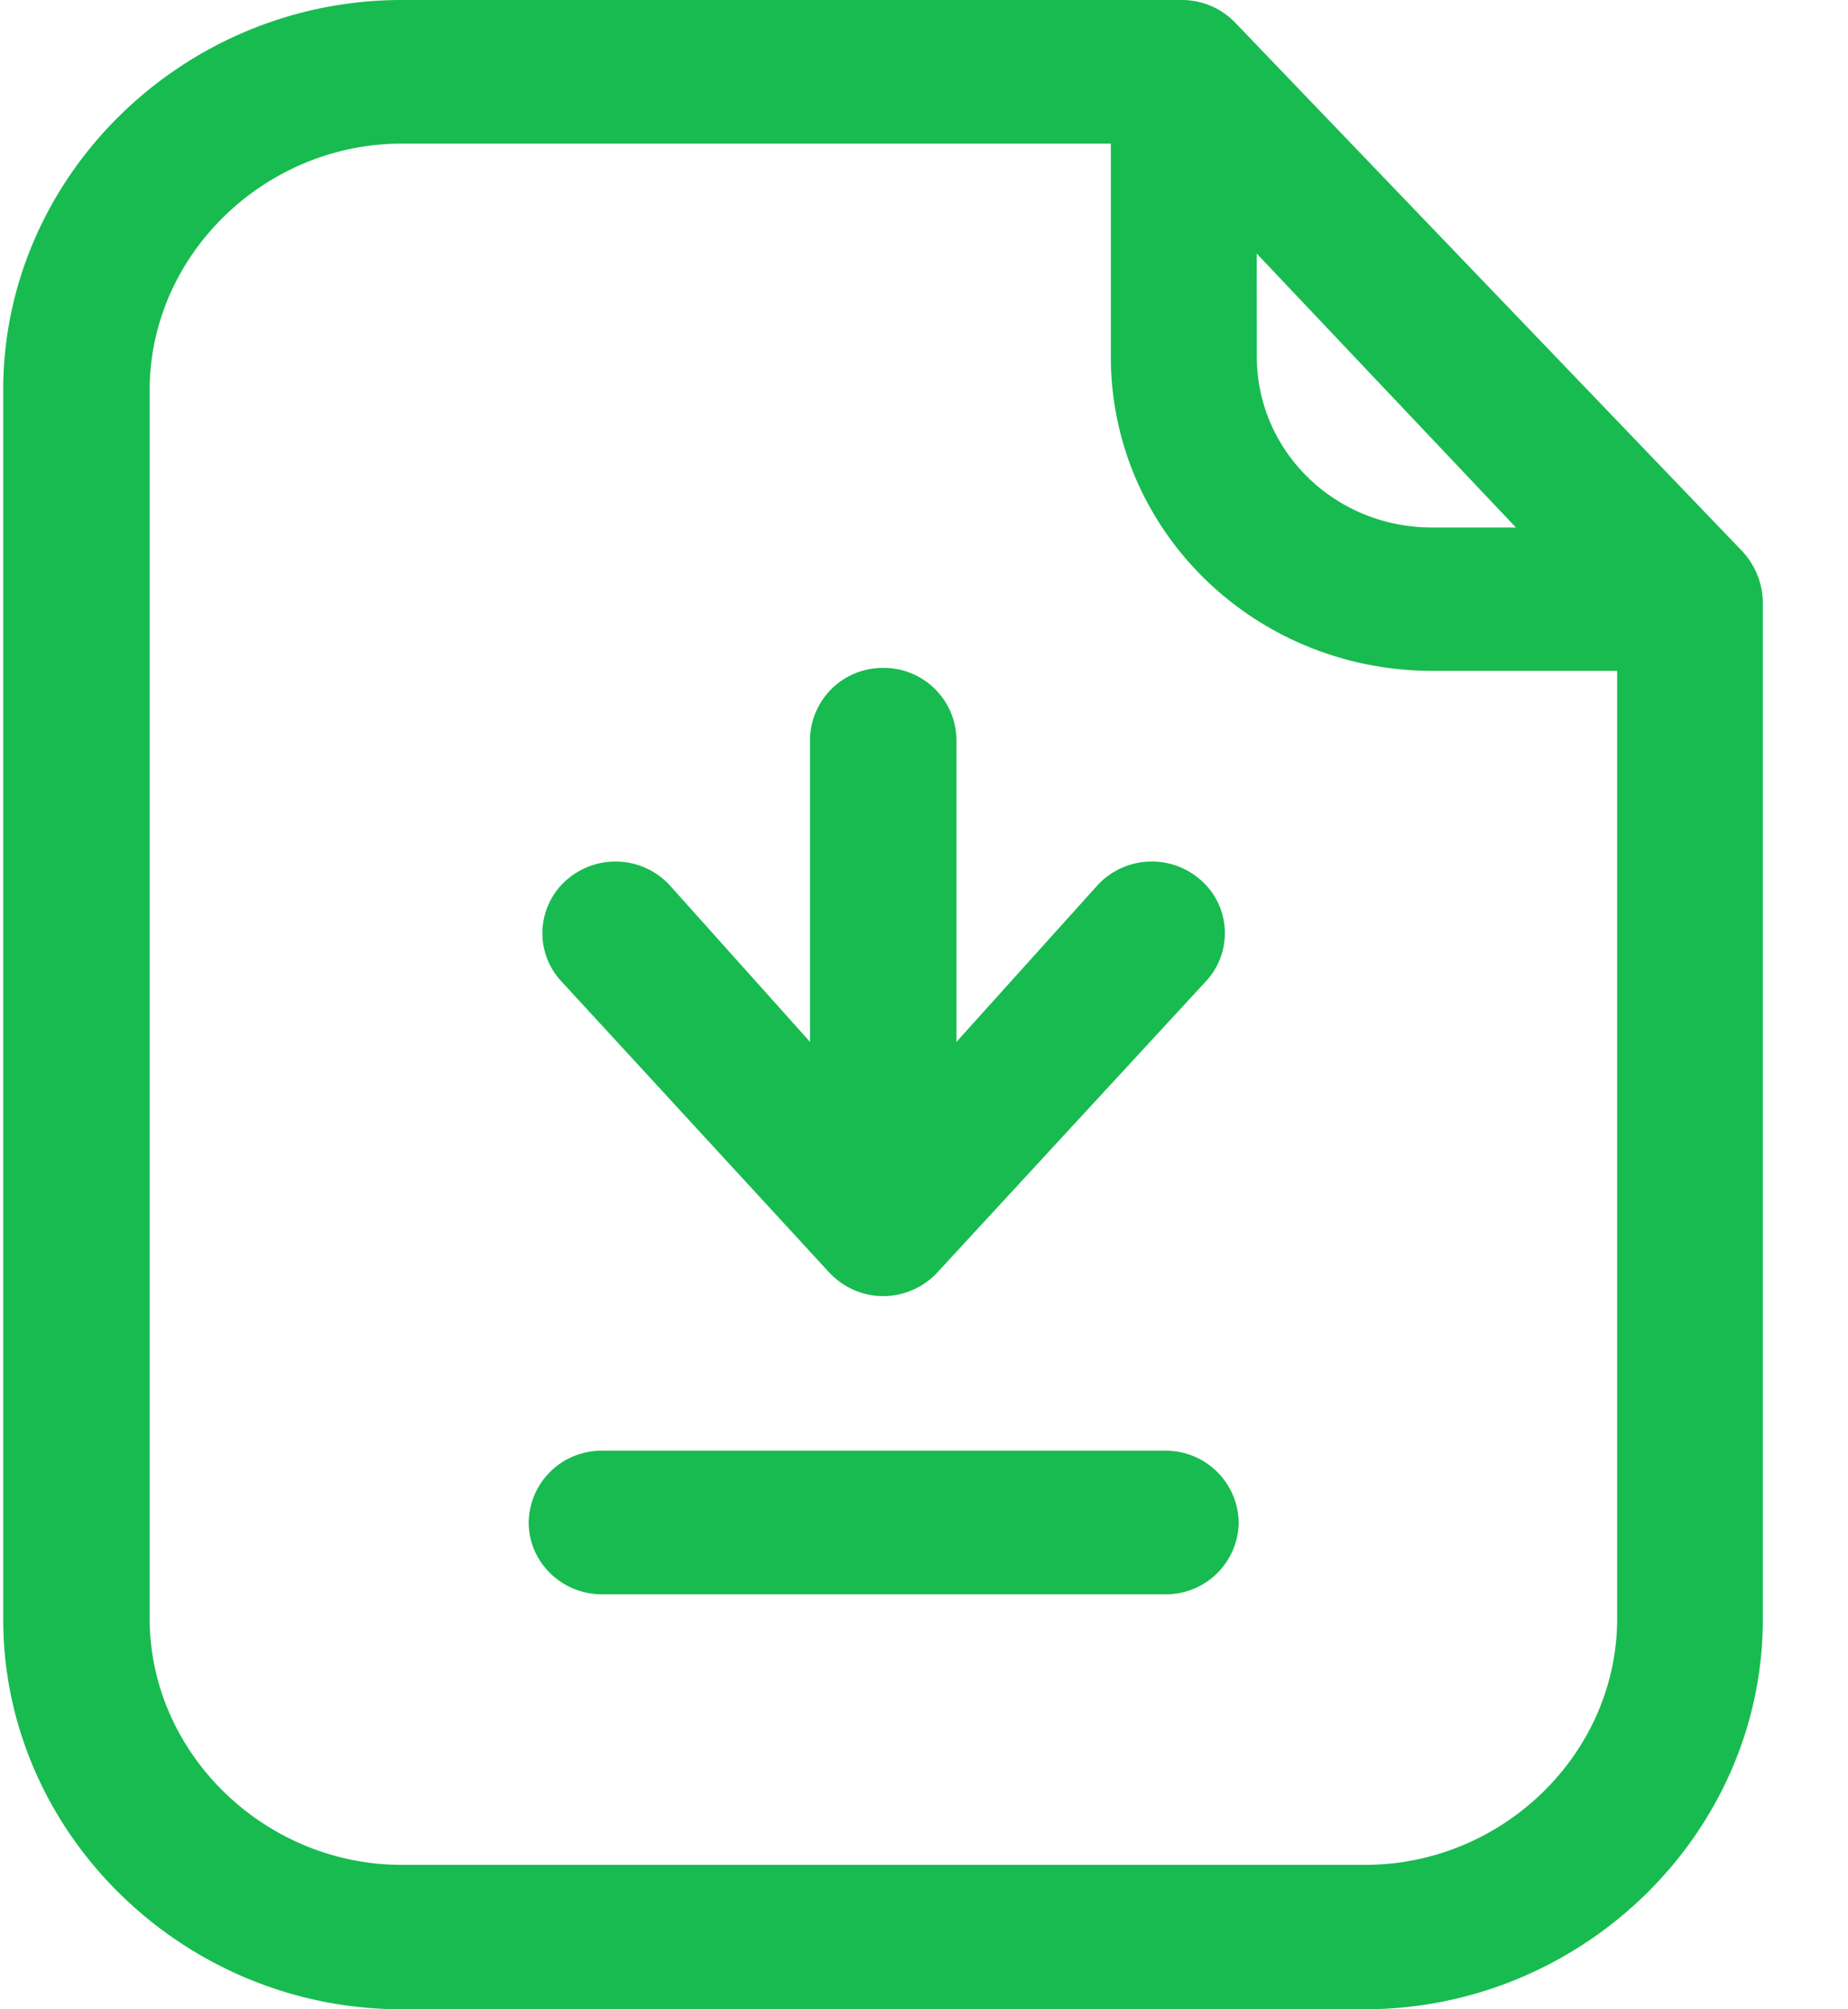 <svg xmlns="http://www.w3.org/2000/svg" width="23" height="25" viewBox="0 0 23 25"><g><g><g><path fill="#18bb50" d="M16.99 23.203H5c-1.705 0-3.137-1.385-3.137-3.065V4.851c0-1.67 1.423-3.064 3.138-3.064h8.824v2.647c0 2.171 1.788 3.913 4.004 3.913h2.298v11.791c0 1.68-1.423 3.065-3.138 3.065zM15.641 3.155l3.226 3.408H17.82c-1.203 0-2.178-.948-2.178-2.127zM15.377.286A.921.921 0 0 0 14.721 0H5C2.282 0 .04 2.19.04 4.853v15.294C.04 22.81 2.282 25 4.999 25h11.982c2.716 0 4.959-2.19 4.959-4.853V7.474a.952.952 0 0 0-.265-.625z"/></g><g><path fill="#18bb50" d="M14.496 18.05H7.492a.905.905 0 0 0-.912.894c0 .491.41.893.912.893h7.013a.906.906 0 0 0 .912-.893.908.908 0 0 0-.92-.894z"/></g><g><path fill="#18bb50" d="M10.327 15.84c.174.18.41.287.666.287a.926.926 0 0 0 .665-.286L15 12.219a.878.878 0 0 0-.045-1.26.921.921 0 0 0-1.286.045l-1.765 1.959v-3.76a.905.905 0 0 0-.911-.893.905.905 0 0 0-.912.894v3.759l-1.756-1.96a.922.922 0 0 0-1.285-.044.879.879 0 0 0-.045 1.26z"/></g></g></g></svg>